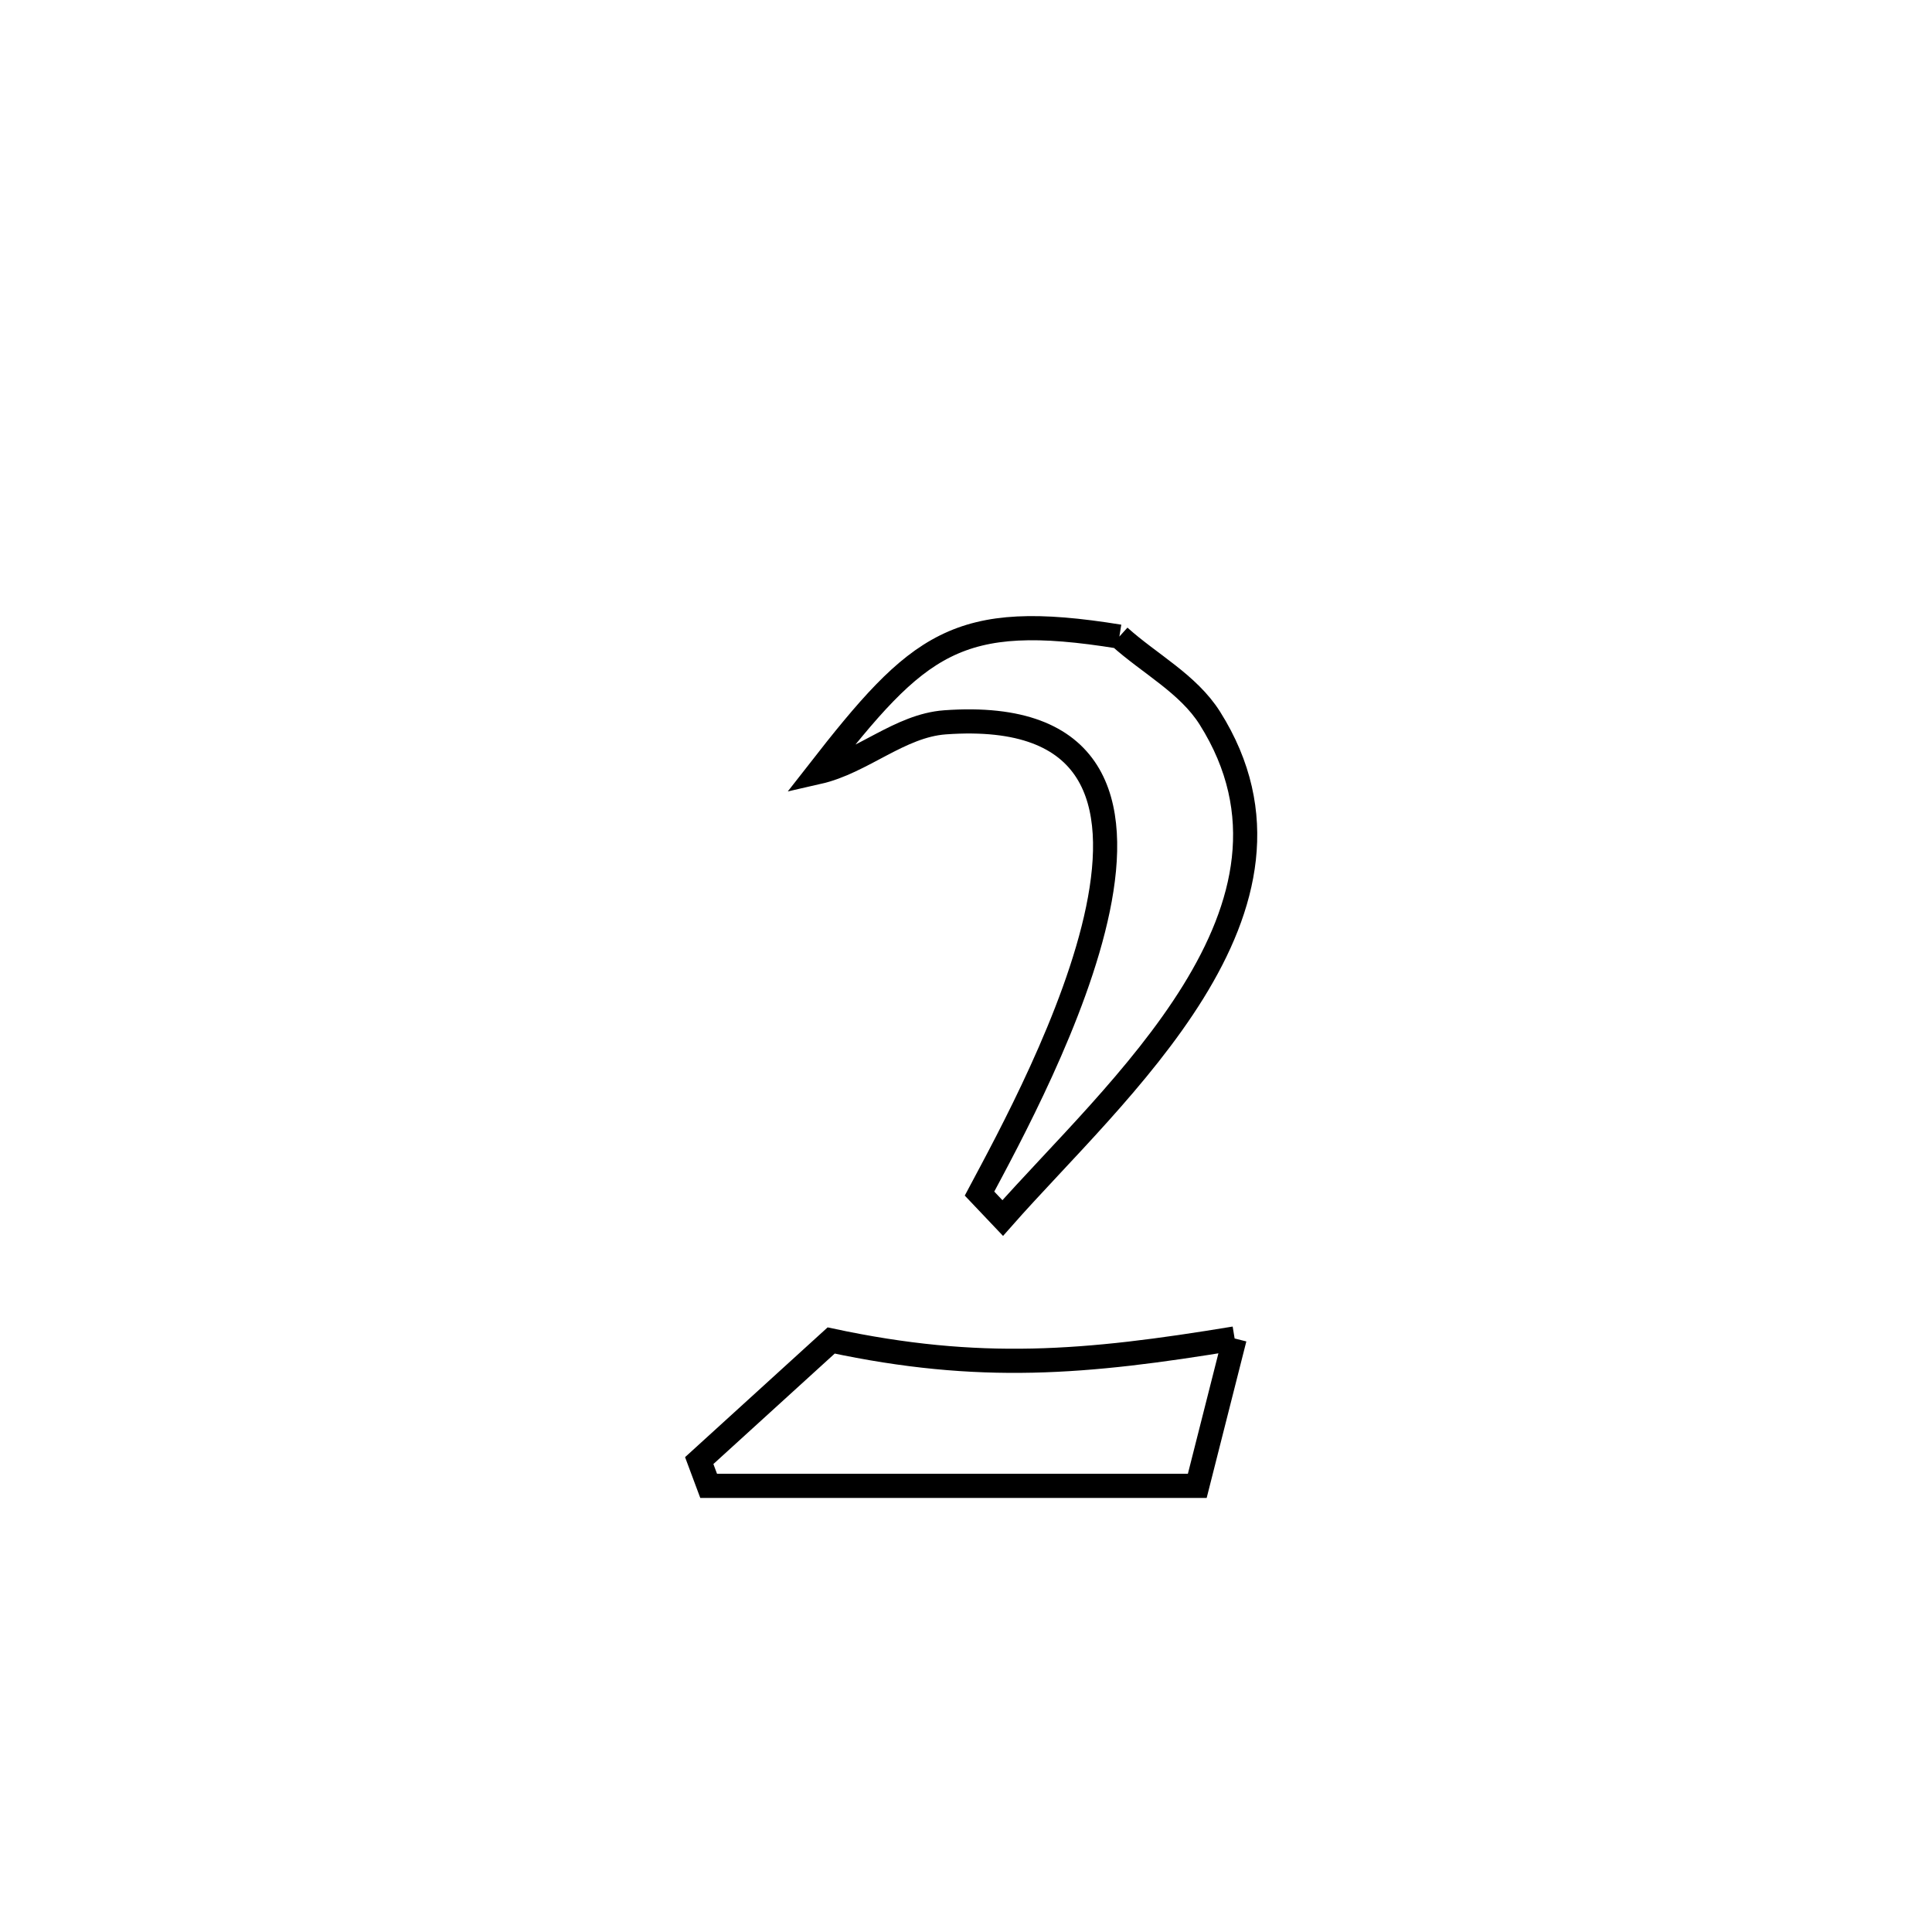<svg xmlns="http://www.w3.org/2000/svg" viewBox="0.0 0.0 24.0 24.0" height="200px" width="200px"><path fill="none" stroke="black" stroke-width=".3" stroke-opacity="1.0"  filling="0" d="M13.905 7.908 L13.905 7.908 C14.28 8.246 14.761 8.495 15.03 8.922 C16.519 11.286 13.847 13.553 12.456 15.131 L12.456 15.131 C12.36 15.03 12.264 14.928 12.168 14.827 L12.168 14.827 C12.527 14.153 13.364 12.622 13.639 11.293 C13.914 9.964 13.627 8.837 11.739 8.973 C11.176 9.014 10.713 9.467 10.163 9.592 L10.163 9.592 C11.411 7.992 11.883 7.58 13.905 7.908 L13.905 7.908"></path>
<path fill="none" stroke="black" stroke-width=".3" stroke-opacity="1.0"  filling="0" d="M15.337 16.627 L15.337 16.627 C15.183 17.237 15.028 17.848 14.873 18.458 L14.873 18.458 C12.85 18.458 10.826 18.458 8.803 18.458 L8.803 18.458 C8.764 18.354 8.725 18.249 8.686 18.144 L8.686 18.144 C9.232 17.647 9.779 17.149 10.325 16.652 L10.325 16.652 C12.169 17.046 13.482 16.933 15.337 16.627 L15.337 16.627"></path></svg>